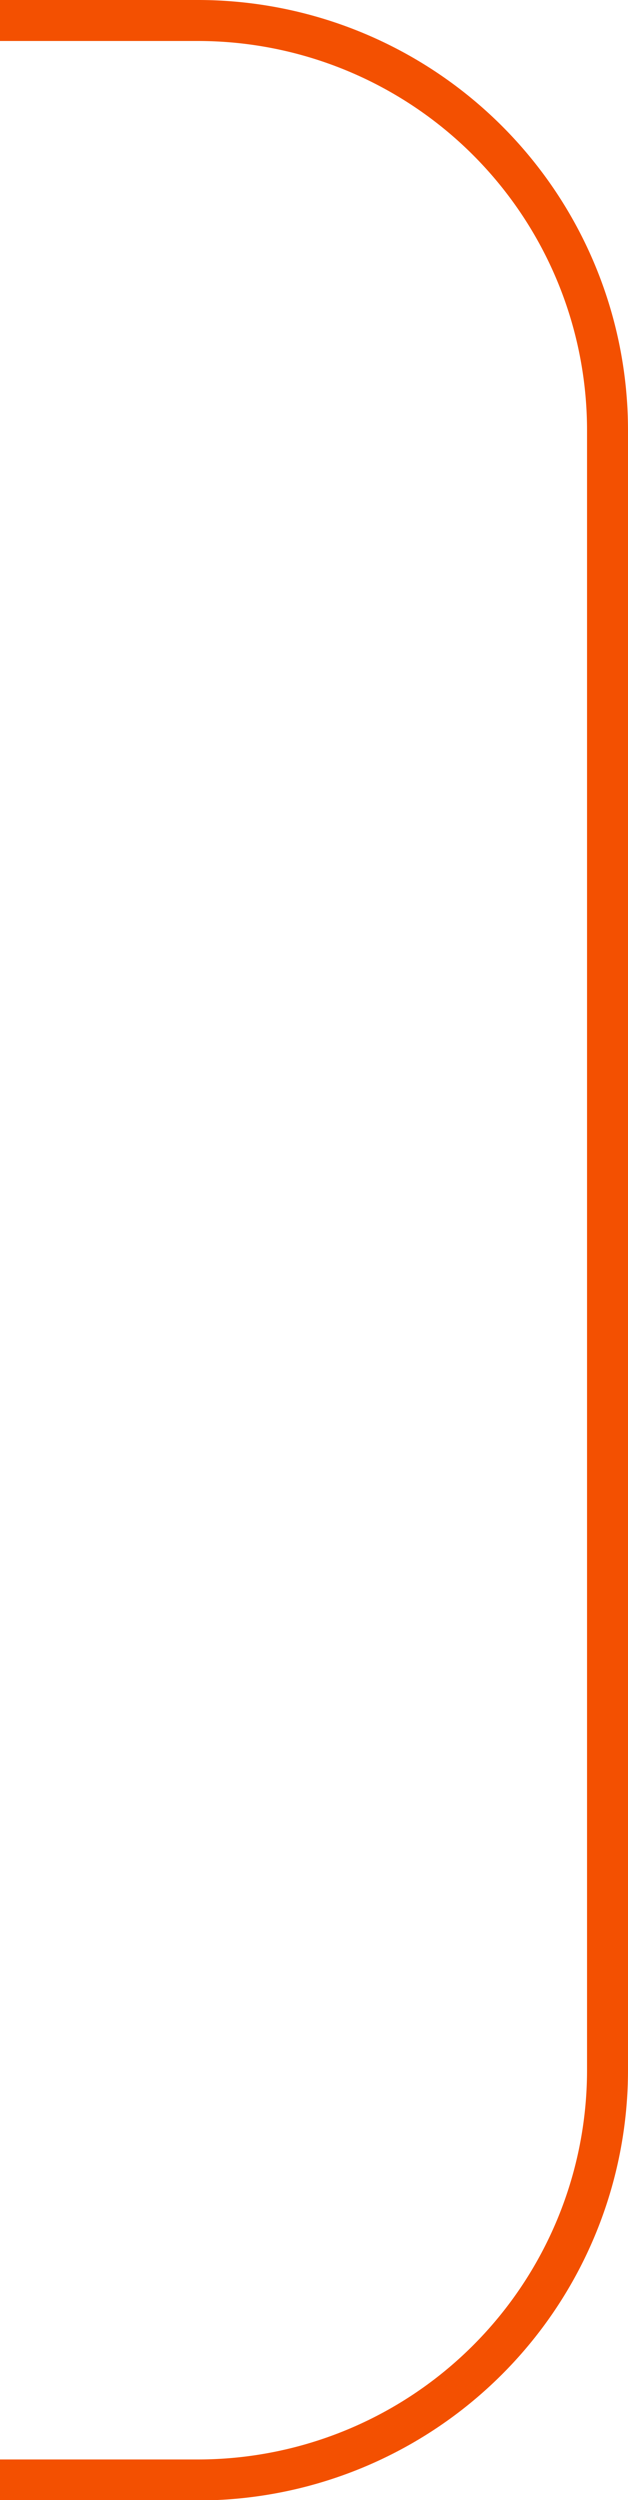 <svg xmlns="http://www.w3.org/2000/svg" viewBox="0 0 15.33 60.99"><defs><style>.cls-1{fill:none;stroke:#f35001;stroke-miterlimit:10;}</style></defs><title>Ресурс 34</title><g id="Слой_2" data-name="Слой 2"><g id="Слой_1-2" data-name="Слой 1"><path class="cls-1" d="M0,.5H4.83a10,10,0,0,1,10,10v40a10,10,0,0,1-10,10H0"/></g></g></svg>
